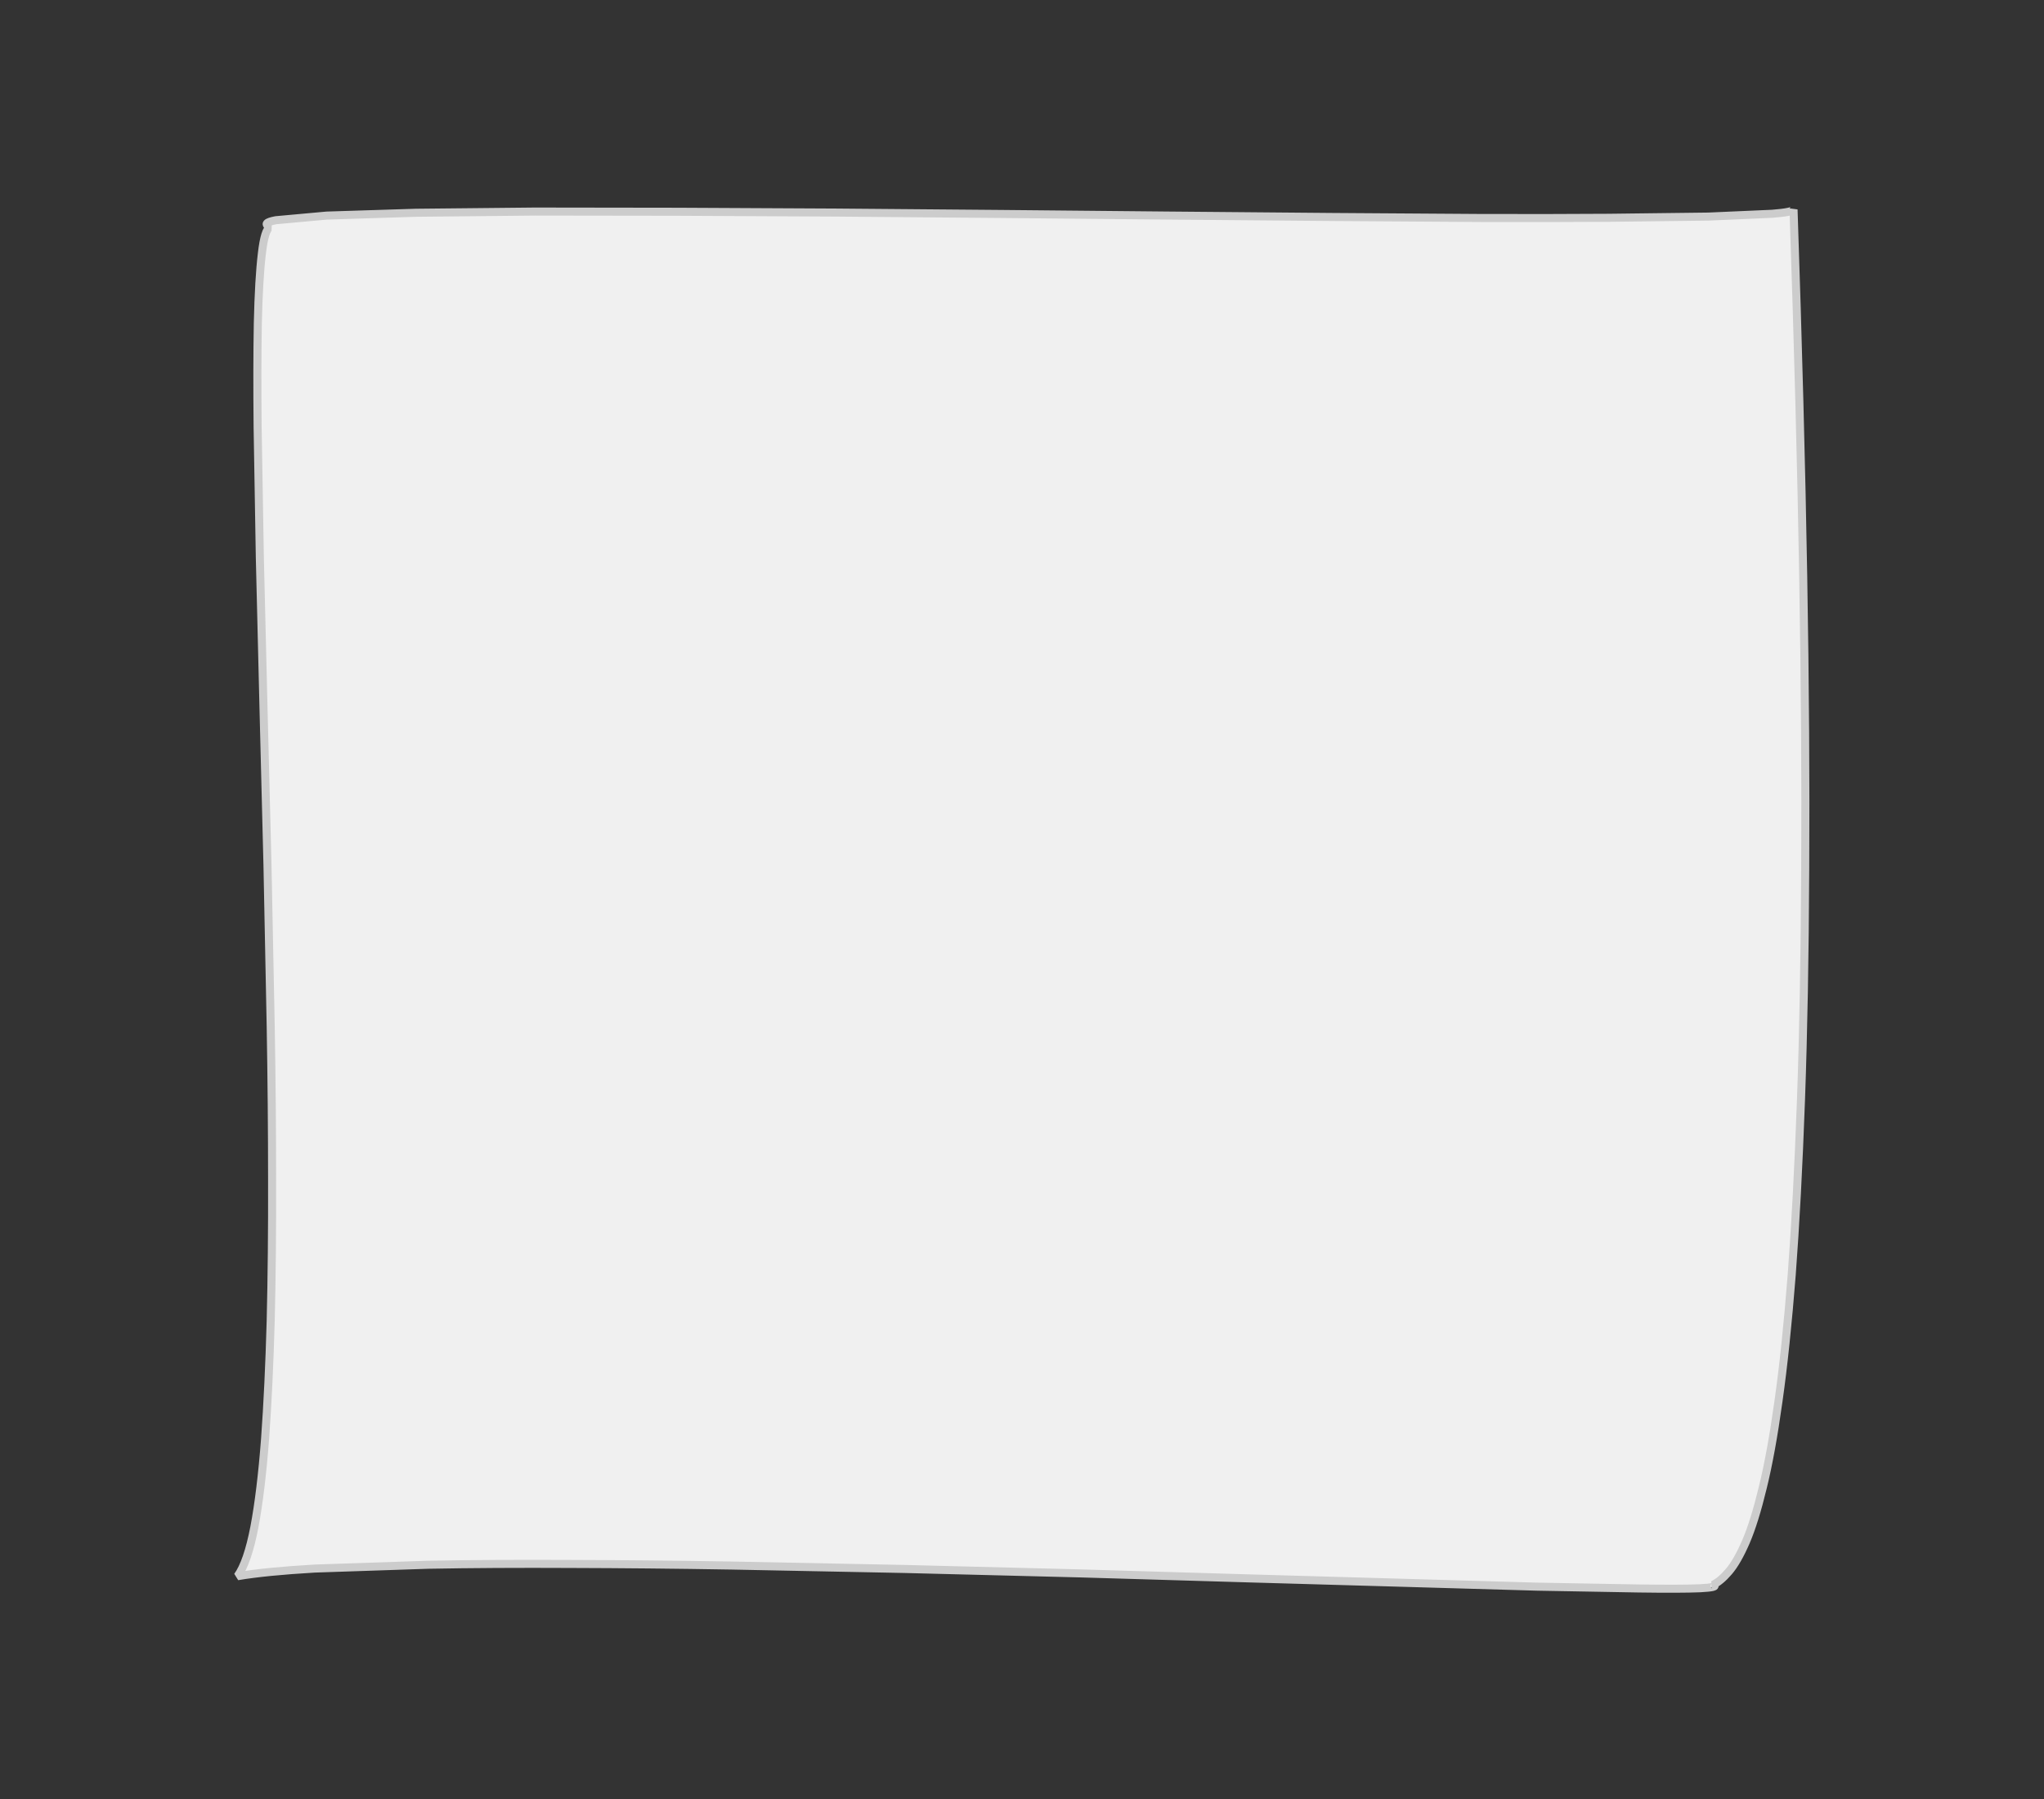 <?xml version="1.0" encoding="UTF-8" standalone="no"?>
<svg xmlns:xlink="http://www.w3.org/1999/xlink" height="344.95px" width="391.95px" xmlns="http://www.w3.org/2000/svg">
  <rect width="100%" height="100%" fill="#333333" stroke="none"/>
  <g transform="matrix(1.0, 0.0, 0.0, 1.0, 195.95, 172.45)">
    <use data-characterId="153" height="344.95" transform="matrix(0.771, 0.0, 0.0, 0.771, -151.175, -133.045)" width="391.95" xlink:href="#shape0"/>
  </g>
  <defs>
    <g id="shape0" transform="matrix(1.0, 0.0, 0.0, 1.0, 195.95, 172.45)">
      <path d="M146.1 -169.4 L170.85 -169.7 186.75 -170.4 Q191.85 -170.8 192.05 -171.45 193.75 -121.35 194.45 -80.55 195.15 -39.75 194.95 -7.35 194.8 25.05 193.9 49.95 193.0 74.9 191.6 93.4 190.15 111.9 188.3 124.9 186.5 137.85 184.4 146.35 182.35 154.85 180.2 159.85 178.05 164.8 175.95 167.25 173.85 169.7 172.0 170.55 173.65 171.15 168.75 171.4 163.9 171.6 153.5 171.45 L128.35 171.0 95.4 170.05 56.8 168.95 14.6 167.7 -29.05 166.6 -72.0 165.75 Q-93.05 165.4 -112.2 165.35 -131.3 165.25 -147.5 165.55 L-175.75 166.5 Q-187.9 167.2 -194.95 168.4 -192.45 164.95 -190.75 156.15 -189.1 147.4 -188.1 134.3 -187.15 121.25 -186.7 104.9 -186.3 88.6 -186.35 69.95 -186.35 51.35 -186.7 31.5 L-187.5 -8.5 -188.5 -48.0 -189.4 -84.95 -189.95 -117.35 Q-190.1 -132.2 -189.9 -143.2 -189.65 -154.2 -188.9 -160.45 -188.2 -166.65 -186.8 -167.1 -189.15 -168.1 -185.4 -168.8 L-172.75 -169.95 -150.65 -170.65 -121.0 -170.95 -85.55 -170.9 -46.2 -170.7 -4.7 -170.35 37.1 -169.95 77.4 -169.6 114.3 -169.35 Q131.7 -169.3 146.1 -169.4" fill="#f0f0f0" fill-rule="evenodd" stroke="none"/>
      <path d="M146.1 -169.4 L170.85 -169.7 186.75 -170.4 Q191.85 -170.8 192.05 -171.45 193.75 -121.35 194.45 -80.55 195.15 -39.75 194.95 -7.35 194.8 25.05 193.9 49.95 193.0 74.9 191.6 93.4 190.15 111.9 188.3 124.9 186.5 137.85 184.4 146.35 182.35 154.85 180.2 159.85 178.05 164.8 175.95 167.25 173.85 169.7 172.0 170.55 173.65 171.15 168.75 171.4 163.9 171.6 153.5 171.45 L128.35 171.0 95.4 170.05 56.8 168.95 14.6 167.7 -29.05 166.6 -72.0 165.75 Q-93.05 165.4 -112.2 165.35 -131.3 165.25 -147.5 165.55 L-175.75 166.5 Q-187.9 167.2 -194.95 168.4 -192.45 164.95 -190.75 156.15 -189.1 147.4 -188.1 134.3 -187.15 121.25 -186.7 104.9 -186.3 88.6 -186.35 69.95 -186.35 51.35 -186.7 31.5 L-187.5 -8.5 -188.5 -48.0 -189.4 -84.95 -189.95 -117.35 Q-190.1 -132.2 -189.9 -143.2 -189.65 -154.2 -188.9 -160.45 -188.2 -166.65 -186.8 -167.1 -189.15 -168.1 -185.4 -168.8 L-172.75 -169.95 -150.65 -170.65 -121.0 -170.95 -85.55 -170.9 -46.2 -170.7 -4.7 -170.35 37.1 -169.95 77.4 -169.6 114.3 -169.35 Q131.7 -169.3 146.1 -169.4 Z" fill="none" stroke="#cccccc" stroke-linecap="square" stroke-linejoin="bevel" stroke-width="2.0"/>
    </g>
  </defs>
</svg>
